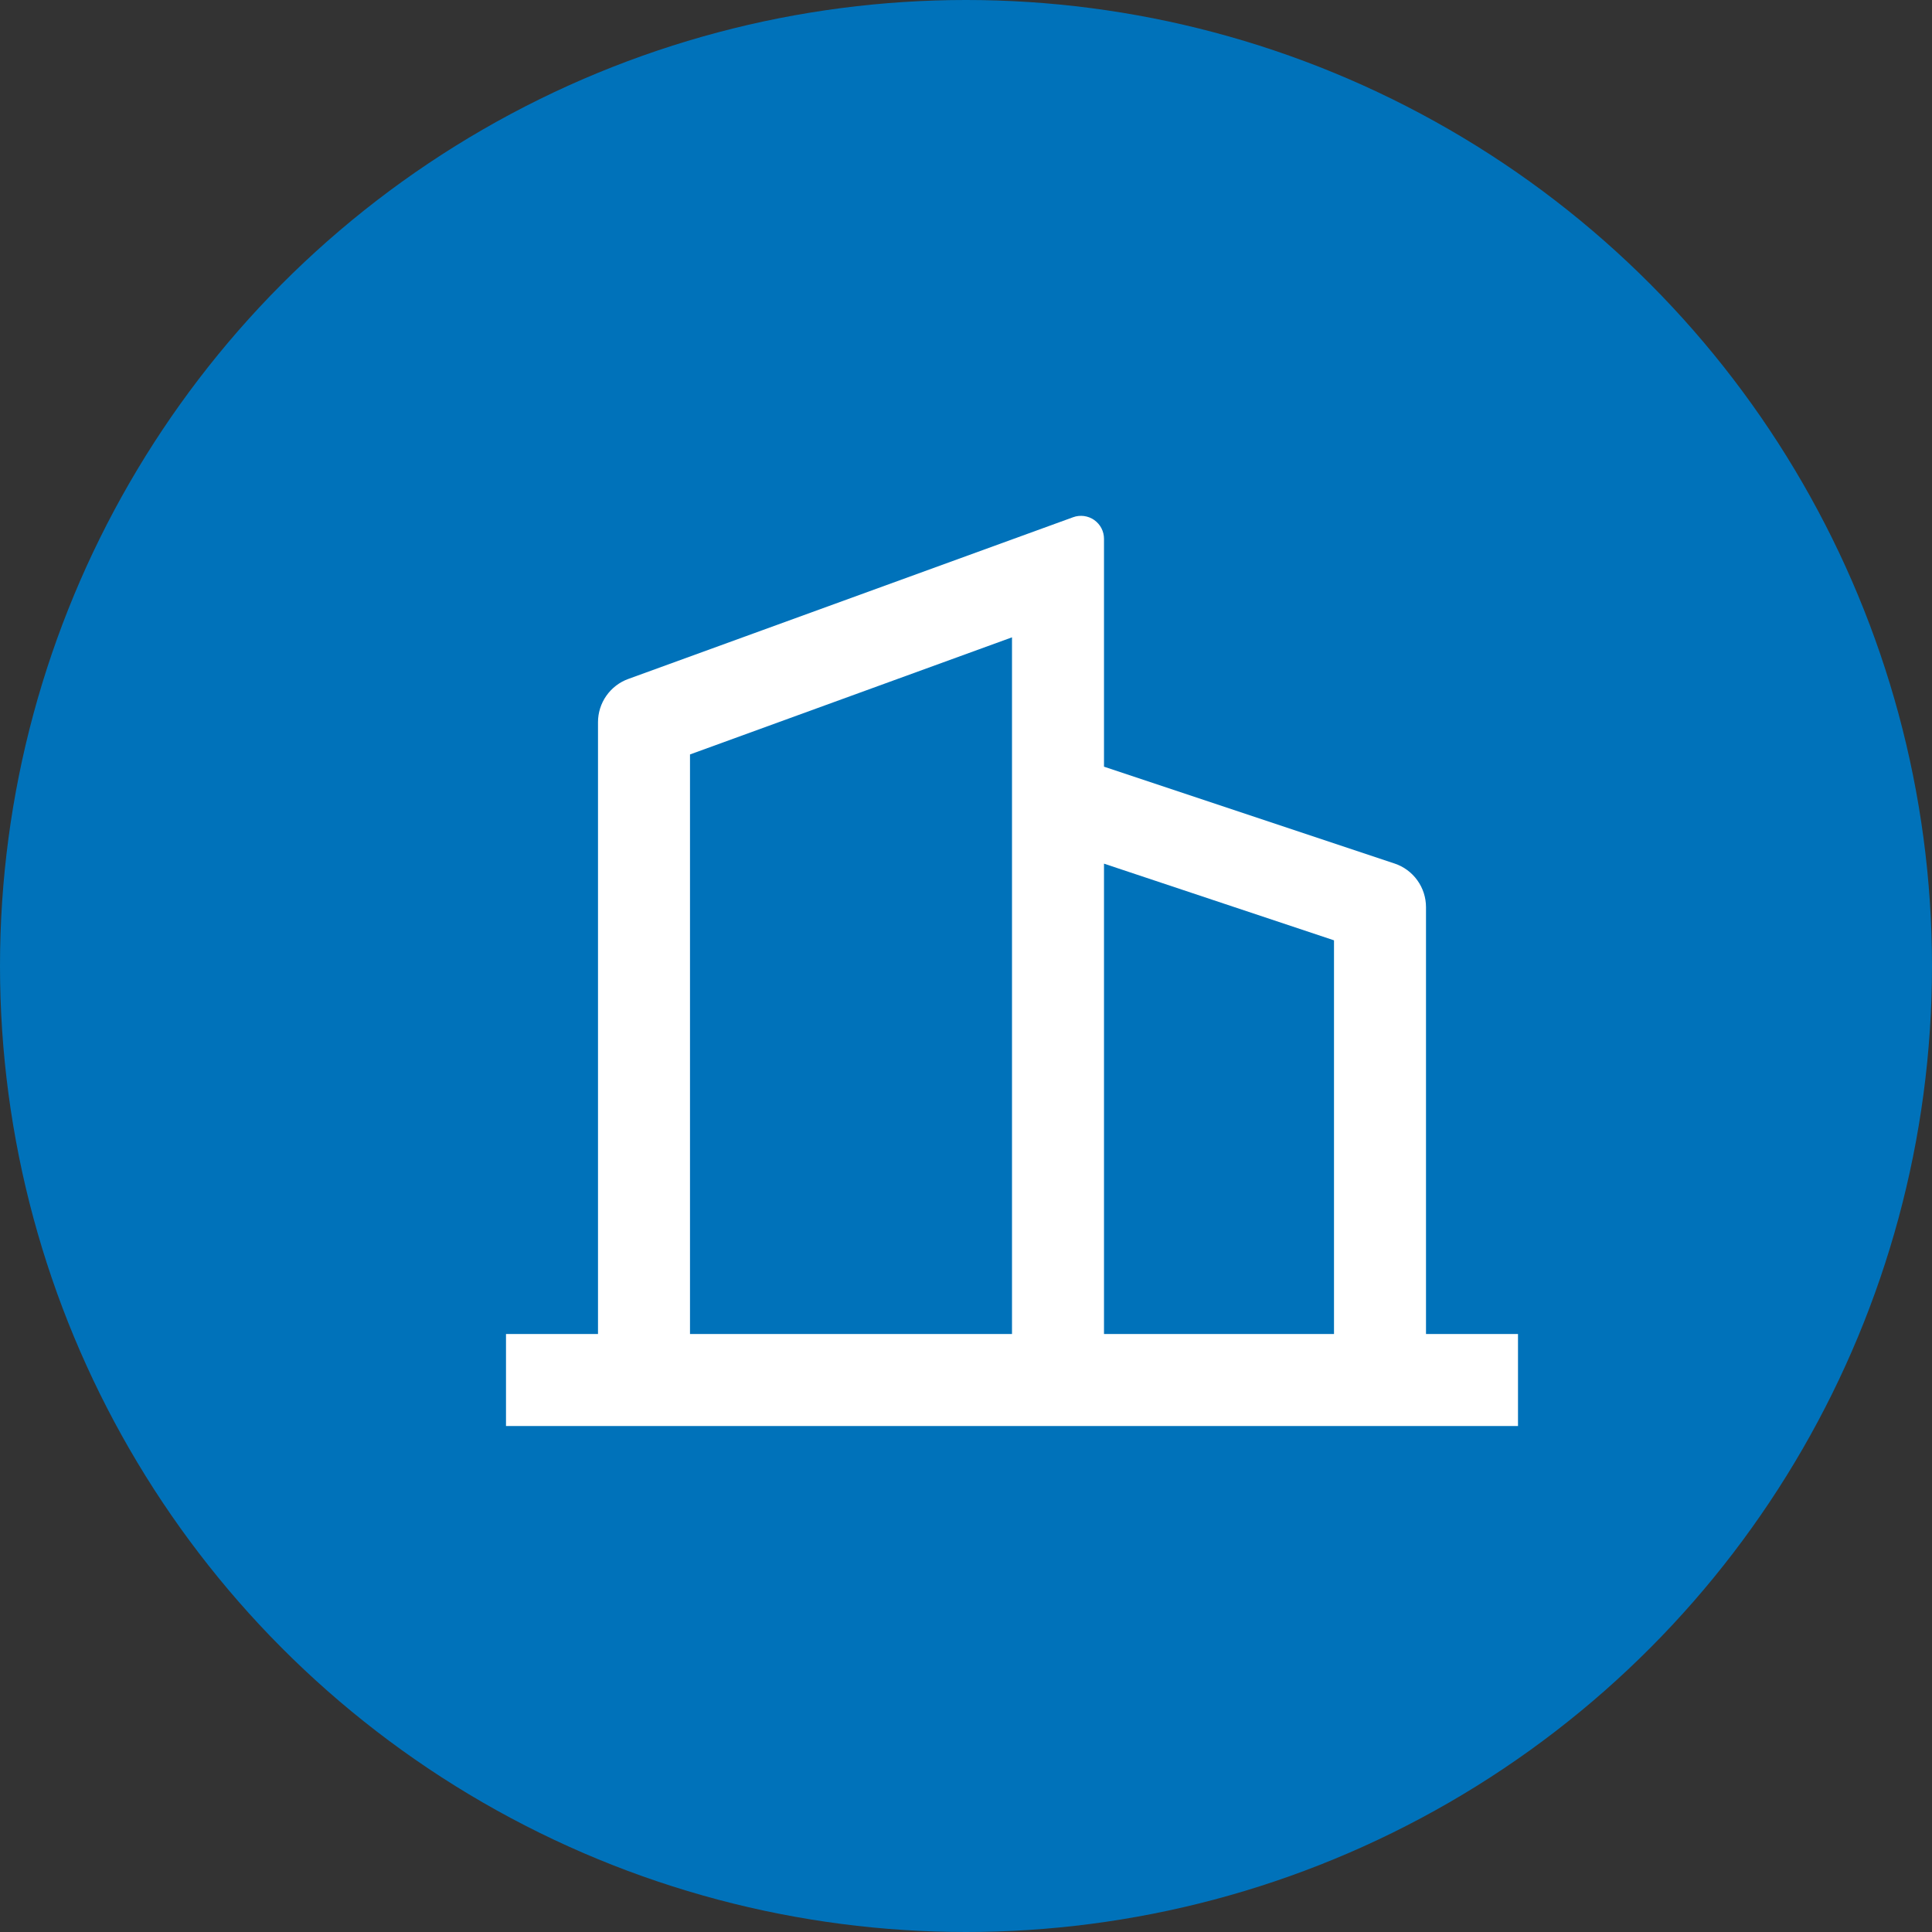 <svg width="42" height="42" viewBox="0 0 42 42" fill="none" xmlns="http://www.w3.org/2000/svg">
<rect x="0" y="0" width="42" height="42" fill="#333333" stroke="none"/>
<circle cx="21" cy="21" r="21" fill="#0072BA"/>
<path d="M13 29V15.7C13 15.495 13.063 15.294 13.181 15.126C13.299 14.958 13.465 14.83 13.658 14.76L23.329 11.244C23.404 11.216 23.486 11.208 23.565 11.218C23.645 11.229 23.721 11.258 23.787 11.304C23.853 11.351 23.907 11.412 23.944 11.483C23.981 11.554 24 11.634 24 11.714V16.667L30.316 18.772C30.515 18.838 30.689 18.966 30.811 19.136C30.934 19.306 31 19.511 31 19.721V29H33V31H11V29H13ZM15 29H22V13.855L15 16.401V29ZM29 29V20.442L24 18.775V29H29Z" fill="white"/>
</svg>
